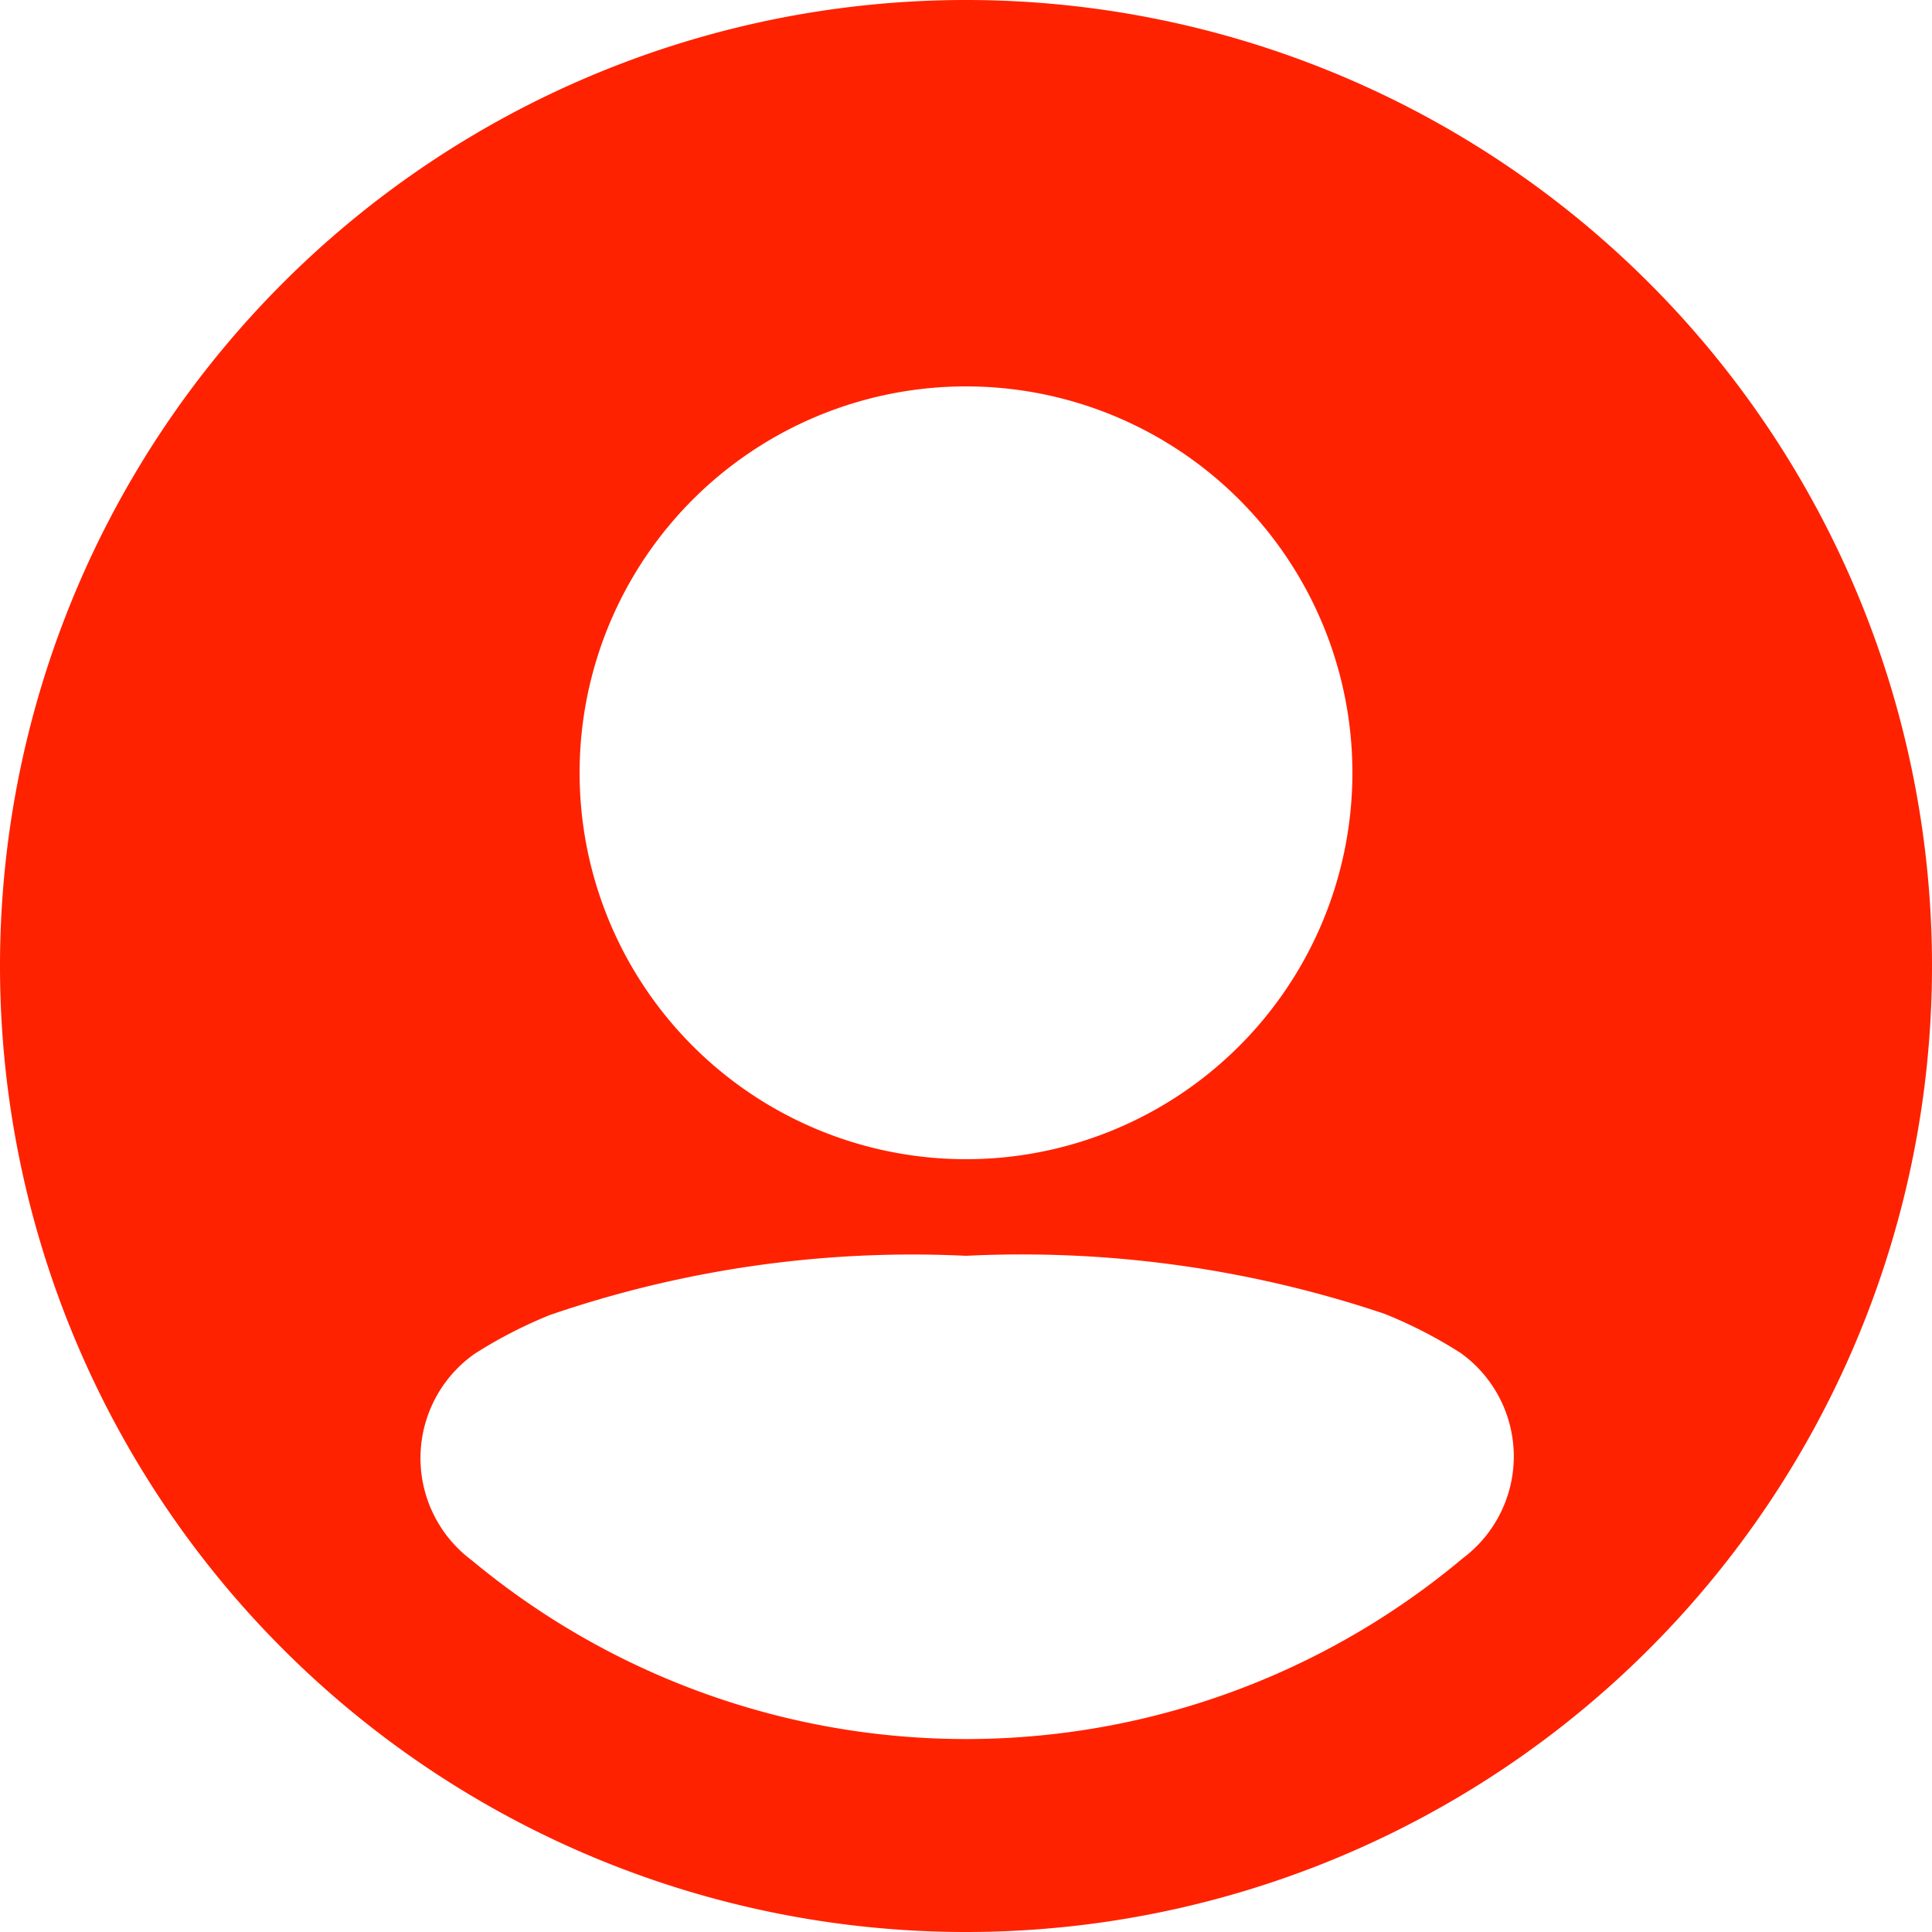 <svg xmlns="http://www.w3.org/2000/svg" width="20" height="20" viewBox="0 0 20 20">
  <g id="user-circle-svgrepo-com" transform="translate(-2 -2)">
    <path id="Path_355" data-name="Path 355" d="M2,12A10,10,0,1,1,12,22,10,10,0,0,1,2,12ZM12,6a4,4,0,1,0,4,4A4,4,0,0,0,12,6Zm5.112,10a1.317,1.317,0,0,1,.031,2.131,8,8,0,0,1-10.257.023,1.32,1.32,0,0,1,.028-2.14,4.791,4.791,0,0,1,.775-.4A11.564,11.564,0,0,1,12,15a11.788,11.788,0,0,1,4.331.6A4.726,4.726,0,0,1,17.111,16Z" fill="#f20" fill-rule="evenodd"/>
  </g>
</svg>
